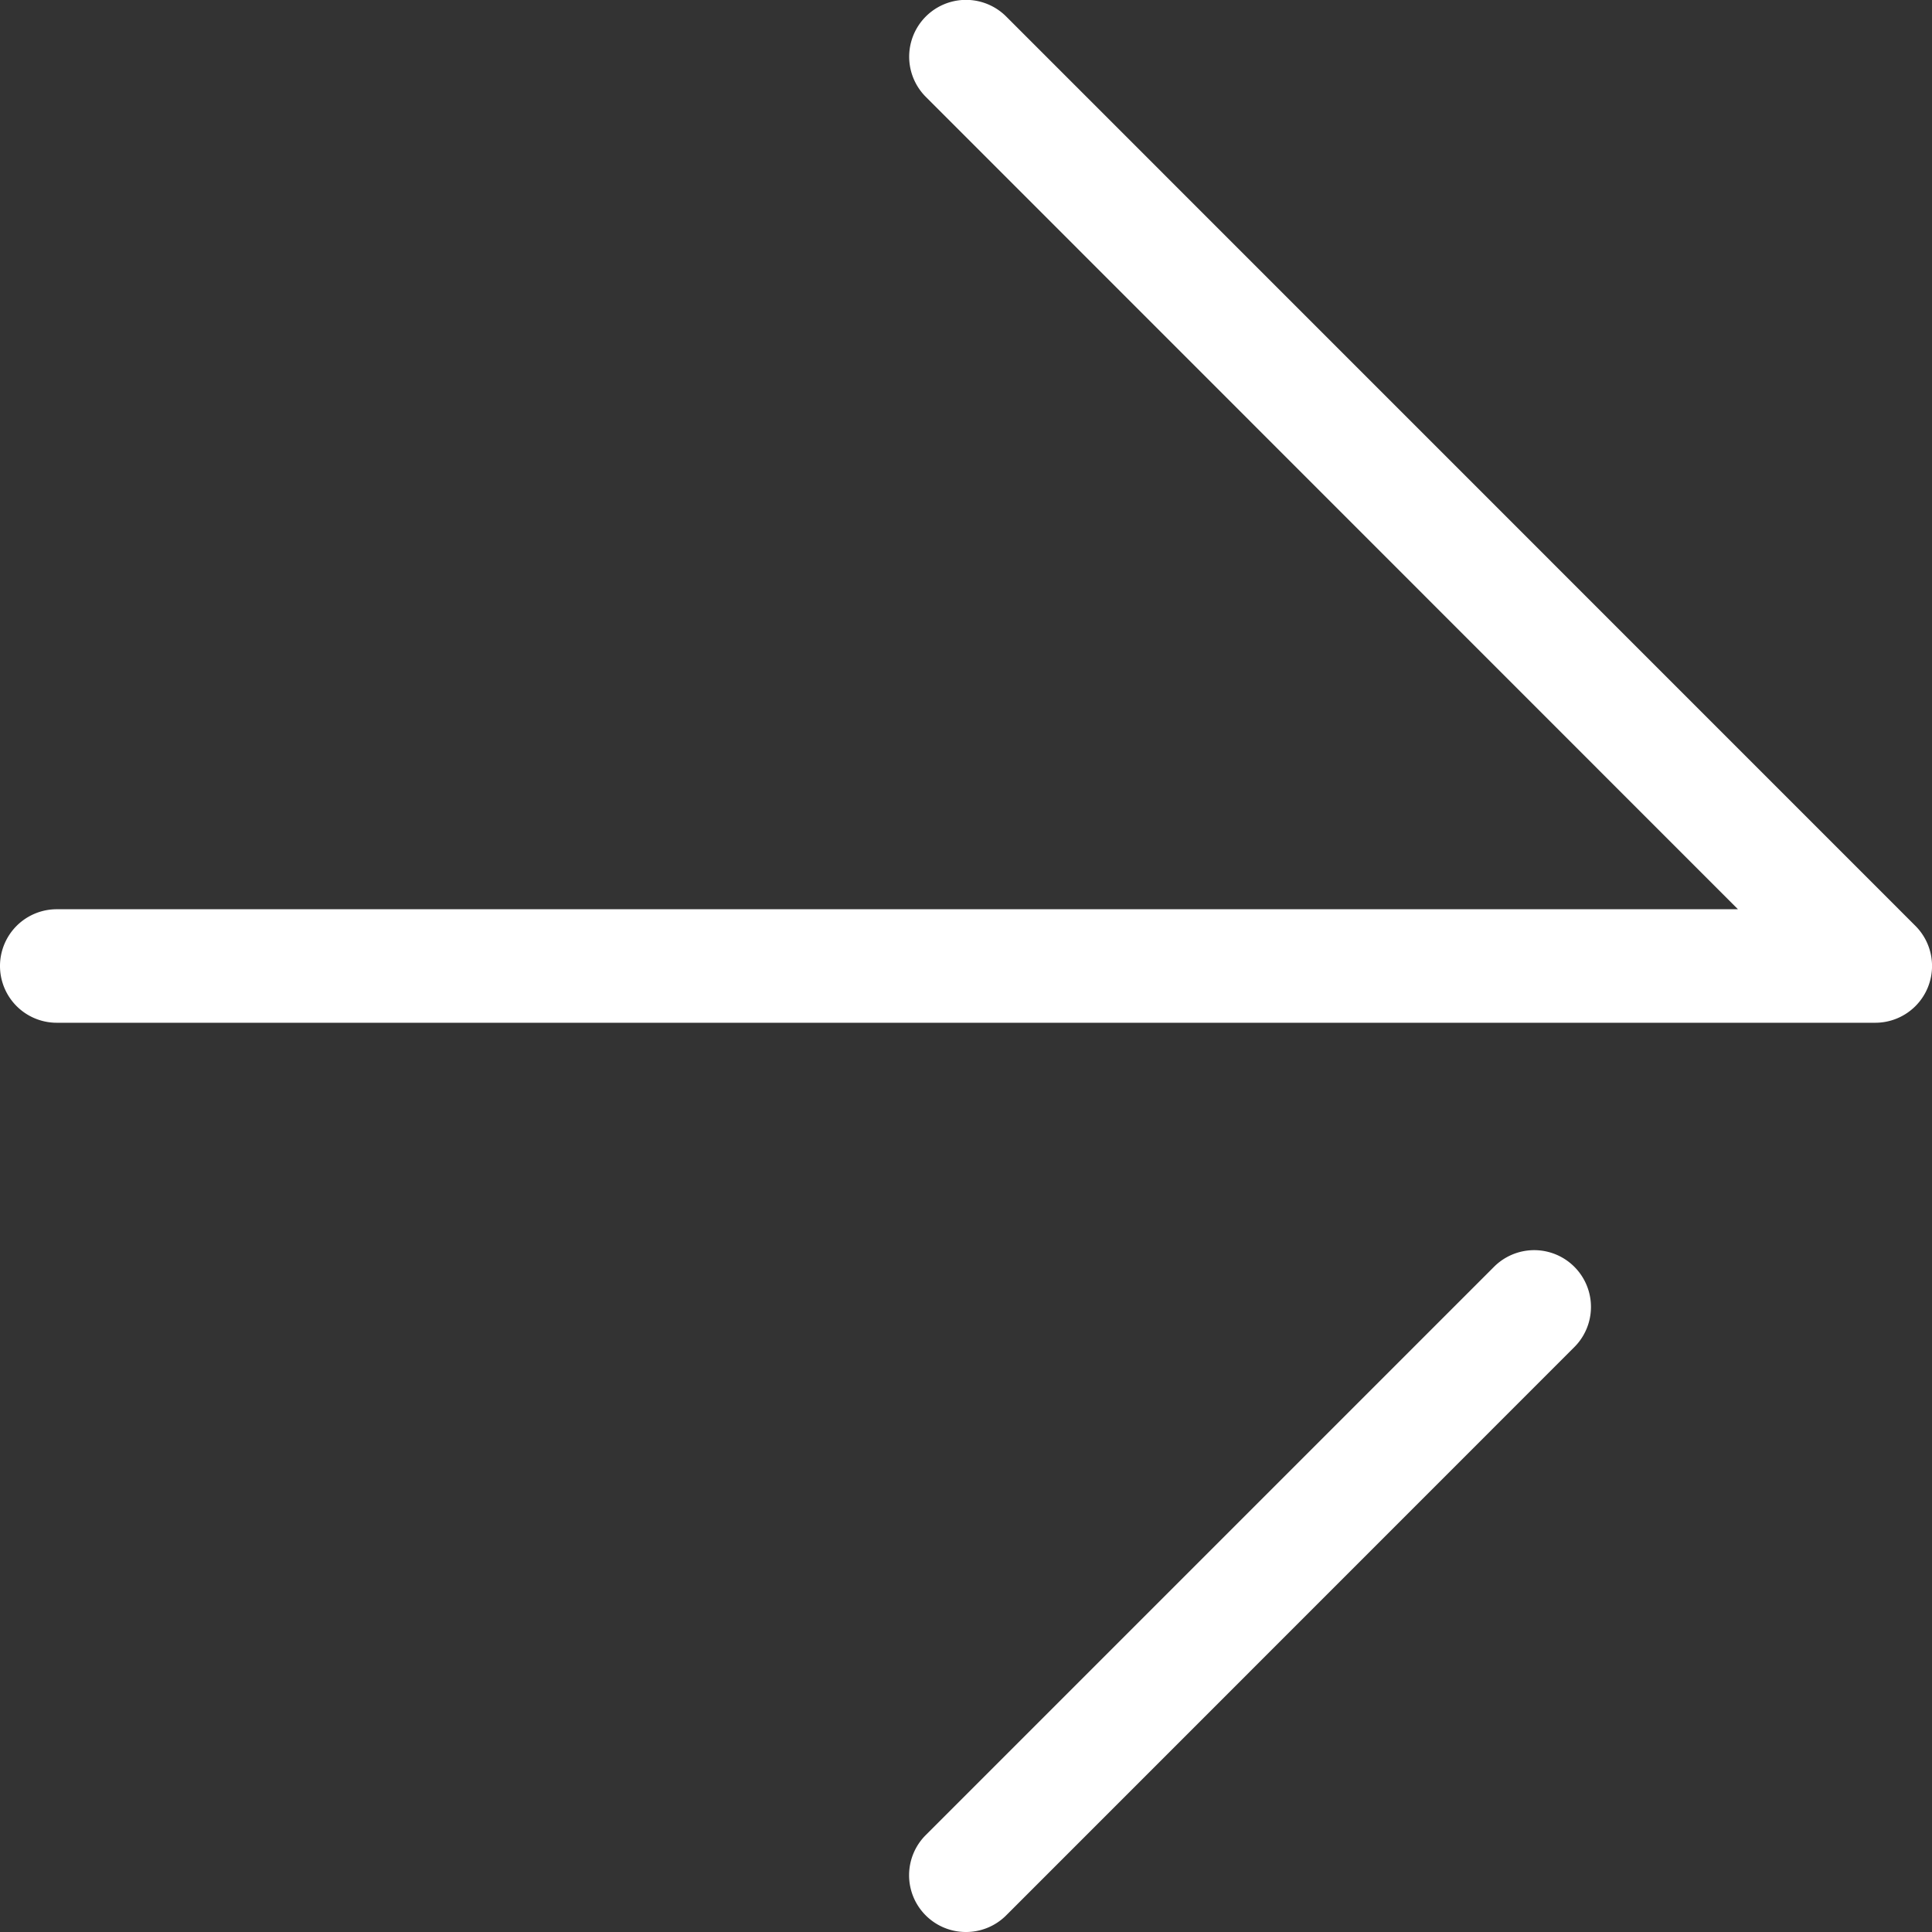 <svg xmlns="http://www.w3.org/2000/svg" width="16" height="16" viewBox="0 0 16 16">
    <rect x="0" y="0" width="16" height="16" fill="#333333" stroke="none"/>
    <path fill="#fff" fill-rule="nonzero" d="M8 16a.47.47 0 0 1-.333-.803l4.706-4.706a.47.47 0 1 1 .665.665l-4.705 4.706A.47.47 0 0 1 8 16zm7.53-7.53H.47a.47.47 0 0 1 0-.94h13.923L7.667.802a.47.47 0 1 1 .666-.665l7.529 7.53a.47.47 0 0 1-.333.803z"/>
</svg>
